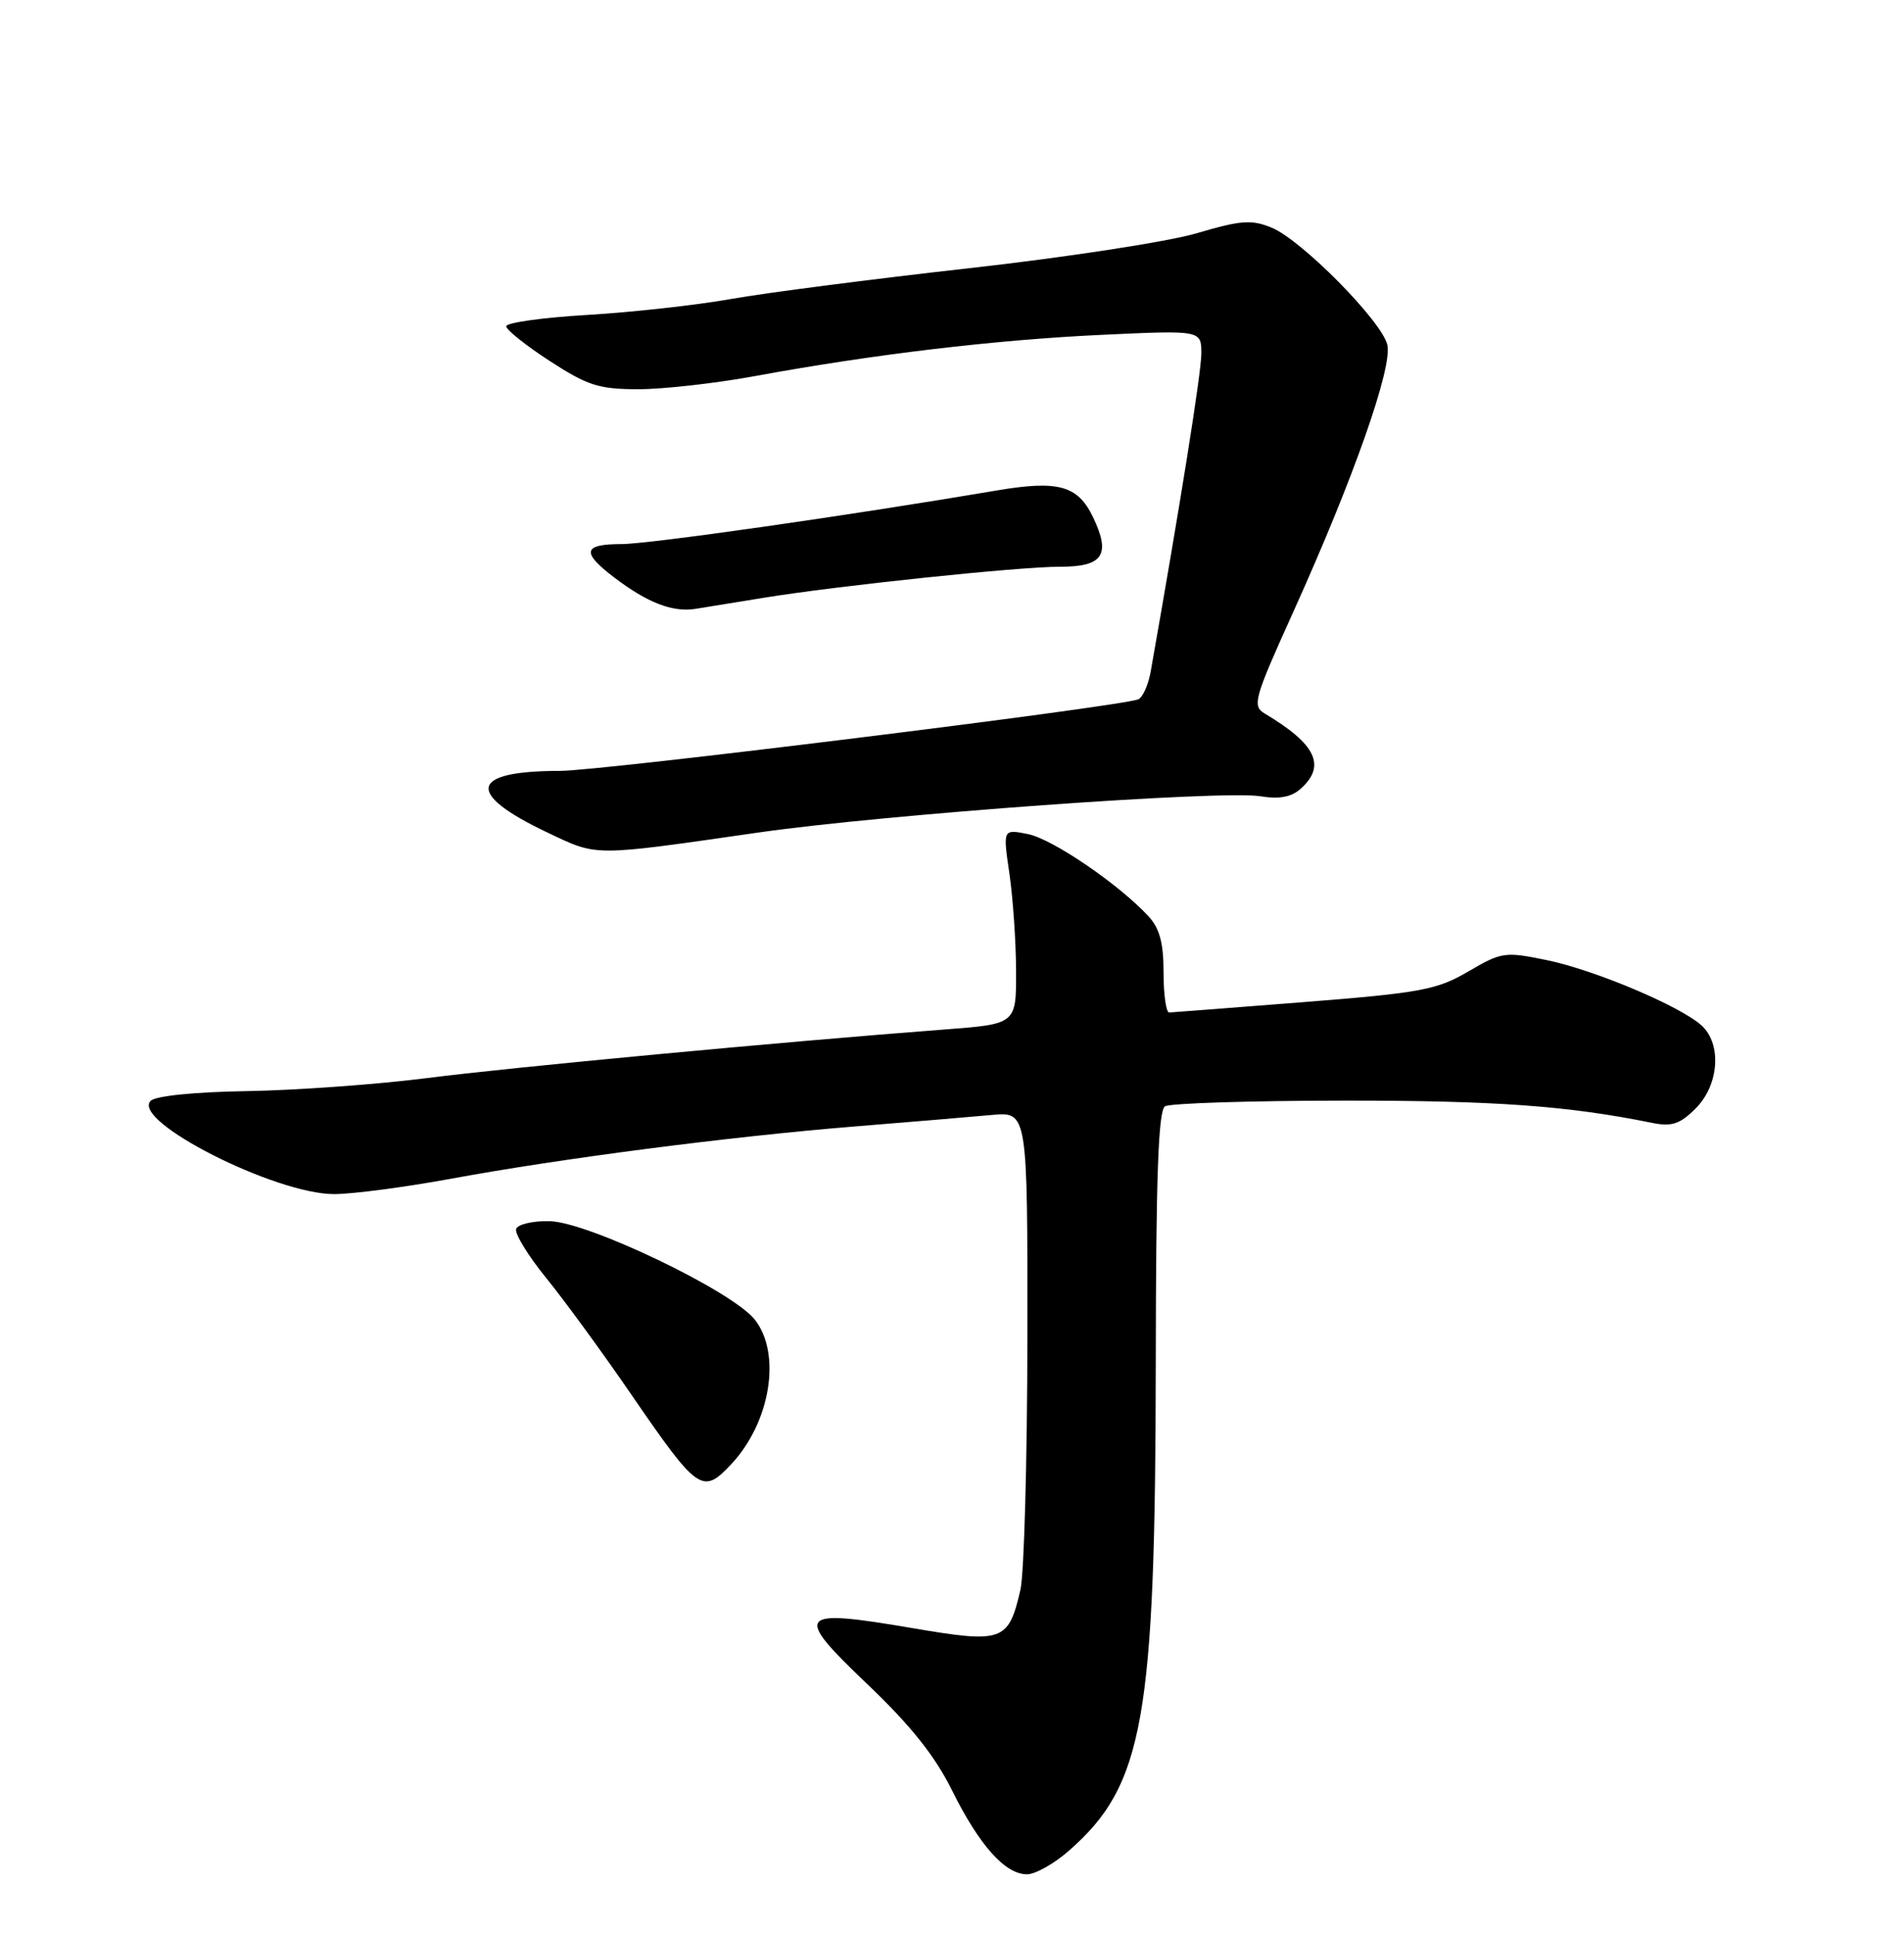 <?xml version="1.0" encoding="UTF-8" standalone="no"?>
<!DOCTYPE svg PUBLIC "-//W3C//DTD SVG 1.1//EN" "http://www.w3.org/Graphics/SVG/1.1/DTD/svg11.dtd" >
<svg xmlns="http://www.w3.org/2000/svg" xmlns:xlink="http://www.w3.org/1999/xlink" version="1.1" viewBox="0 0 252 256">
 <g >
 <path fill="currentColor"
d=" M 141.50 244.86 C 151.38 236.19 152.92 227.50 152.97 180.31 C 152.99 155.71 153.31 146.93 154.19 146.38 C 154.85 145.98 165.54 145.64 177.94 145.63 C 197.90 145.62 207.58 146.32 218.68 148.58 C 221.27 149.10 222.35 148.74 224.43 146.66 C 227.53 143.56 227.91 138.14 225.20 135.68 C 222.37 133.12 211.05 128.34 204.72 127.04 C 199.19 125.90 198.74 125.96 194.34 128.54 C 190.19 130.97 188.08 131.37 172.62 132.59 C 163.20 133.33 155.16 133.95 154.75 133.97 C 154.34 133.99 154.00 131.61 154.00 128.69 C 154.00 124.73 153.48 122.82 151.97 121.20 C 147.99 116.93 139.29 111.01 136.04 110.36 C 132.73 109.70 132.73 109.70 133.60 115.60 C 134.07 118.84 134.47 124.65 134.48 128.50 C 134.50 135.50 134.50 135.50 125.00 136.22 C 103.58 137.85 67.74 141.21 56.50 142.65 C 49.90 143.49 39.22 144.26 32.77 144.37 C 25.79 144.48 20.60 145.00 19.94 145.66 C 17.30 148.30 36.39 158.00 44.22 158.00 C 46.64 158.00 53.54 157.09 59.56 155.99 C 74.24 153.28 96.53 150.40 113.00 149.06 C 120.42 148.46 128.64 147.77 131.25 147.53 C 136.00 147.09 136.00 147.09 135.98 176.80 C 135.96 193.13 135.55 208.25 135.05 210.39 C 133.47 217.20 132.72 217.46 120.78 215.43 C 105.46 212.82 104.94 213.45 114.74 222.79 C 120.51 228.28 123.74 232.33 125.99 236.87 C 129.61 244.17 133.03 248.00 135.92 248.00 C 137.03 248.00 139.54 246.59 141.50 244.86 Z  M 96.78 193.74 C 101.97 188.21 103.46 179.12 99.90 174.61 C 96.94 170.84 77.82 161.67 72.72 161.58 C 70.51 161.53 68.53 162.00 68.31 162.61 C 68.10 163.22 69.89 166.15 72.30 169.11 C 74.71 172.08 79.77 179.00 83.54 184.50 C 92.39 197.38 92.97 197.79 96.78 193.74 Z  M 100.50 110.14 C 117.19 107.75 161.73 104.53 166.82 105.36 C 169.37 105.77 170.93 105.47 172.20 104.32 C 175.54 101.29 174.16 98.45 167.40 94.42 C 165.70 93.41 165.96 92.48 171.19 80.92 C 179.15 63.32 184.35 48.53 183.61 45.60 C 182.82 42.43 172.28 31.77 168.32 30.13 C 165.65 29.03 164.26 29.13 158.36 30.87 C 154.59 31.98 141.05 34.06 128.27 35.49 C 115.49 36.92 101.31 38.75 96.77 39.56 C 92.22 40.37 83.66 41.32 77.75 41.67 C 71.84 42.02 67.00 42.69 67.00 43.17 C 67.00 43.64 69.59 45.71 72.75 47.76 C 77.77 51.02 79.26 51.50 84.50 51.50 C 87.80 51.50 94.78 50.71 100.00 49.75 C 115.56 46.89 131.67 44.97 145.75 44.31 C 159.00 43.69 159.00 43.69 159.00 46.78 C 159.00 49.28 156.22 66.71 152.30 88.84 C 151.98 90.67 151.21 92.34 150.61 92.55 C 147.50 93.60 79.54 102.00 74.15 102.00 C 62.11 102.00 61.51 104.97 72.50 110.18 C 79.18 113.34 78.23 113.34 100.50 110.14 Z  M 101.00 79.11 C 110.78 77.51 134.86 74.98 140.28 74.99 C 145.99 75.00 147.05 73.42 144.67 68.44 C 142.66 64.23 140.07 63.51 131.85 64.91 C 112.44 68.20 85.94 71.99 82.25 71.99 C 77.15 72.00 76.91 73.07 81.28 76.40 C 85.67 79.74 88.98 81.03 92.00 80.57 C 93.38 80.35 97.42 79.70 101.00 79.11 Z "/>
</g>
</svg>